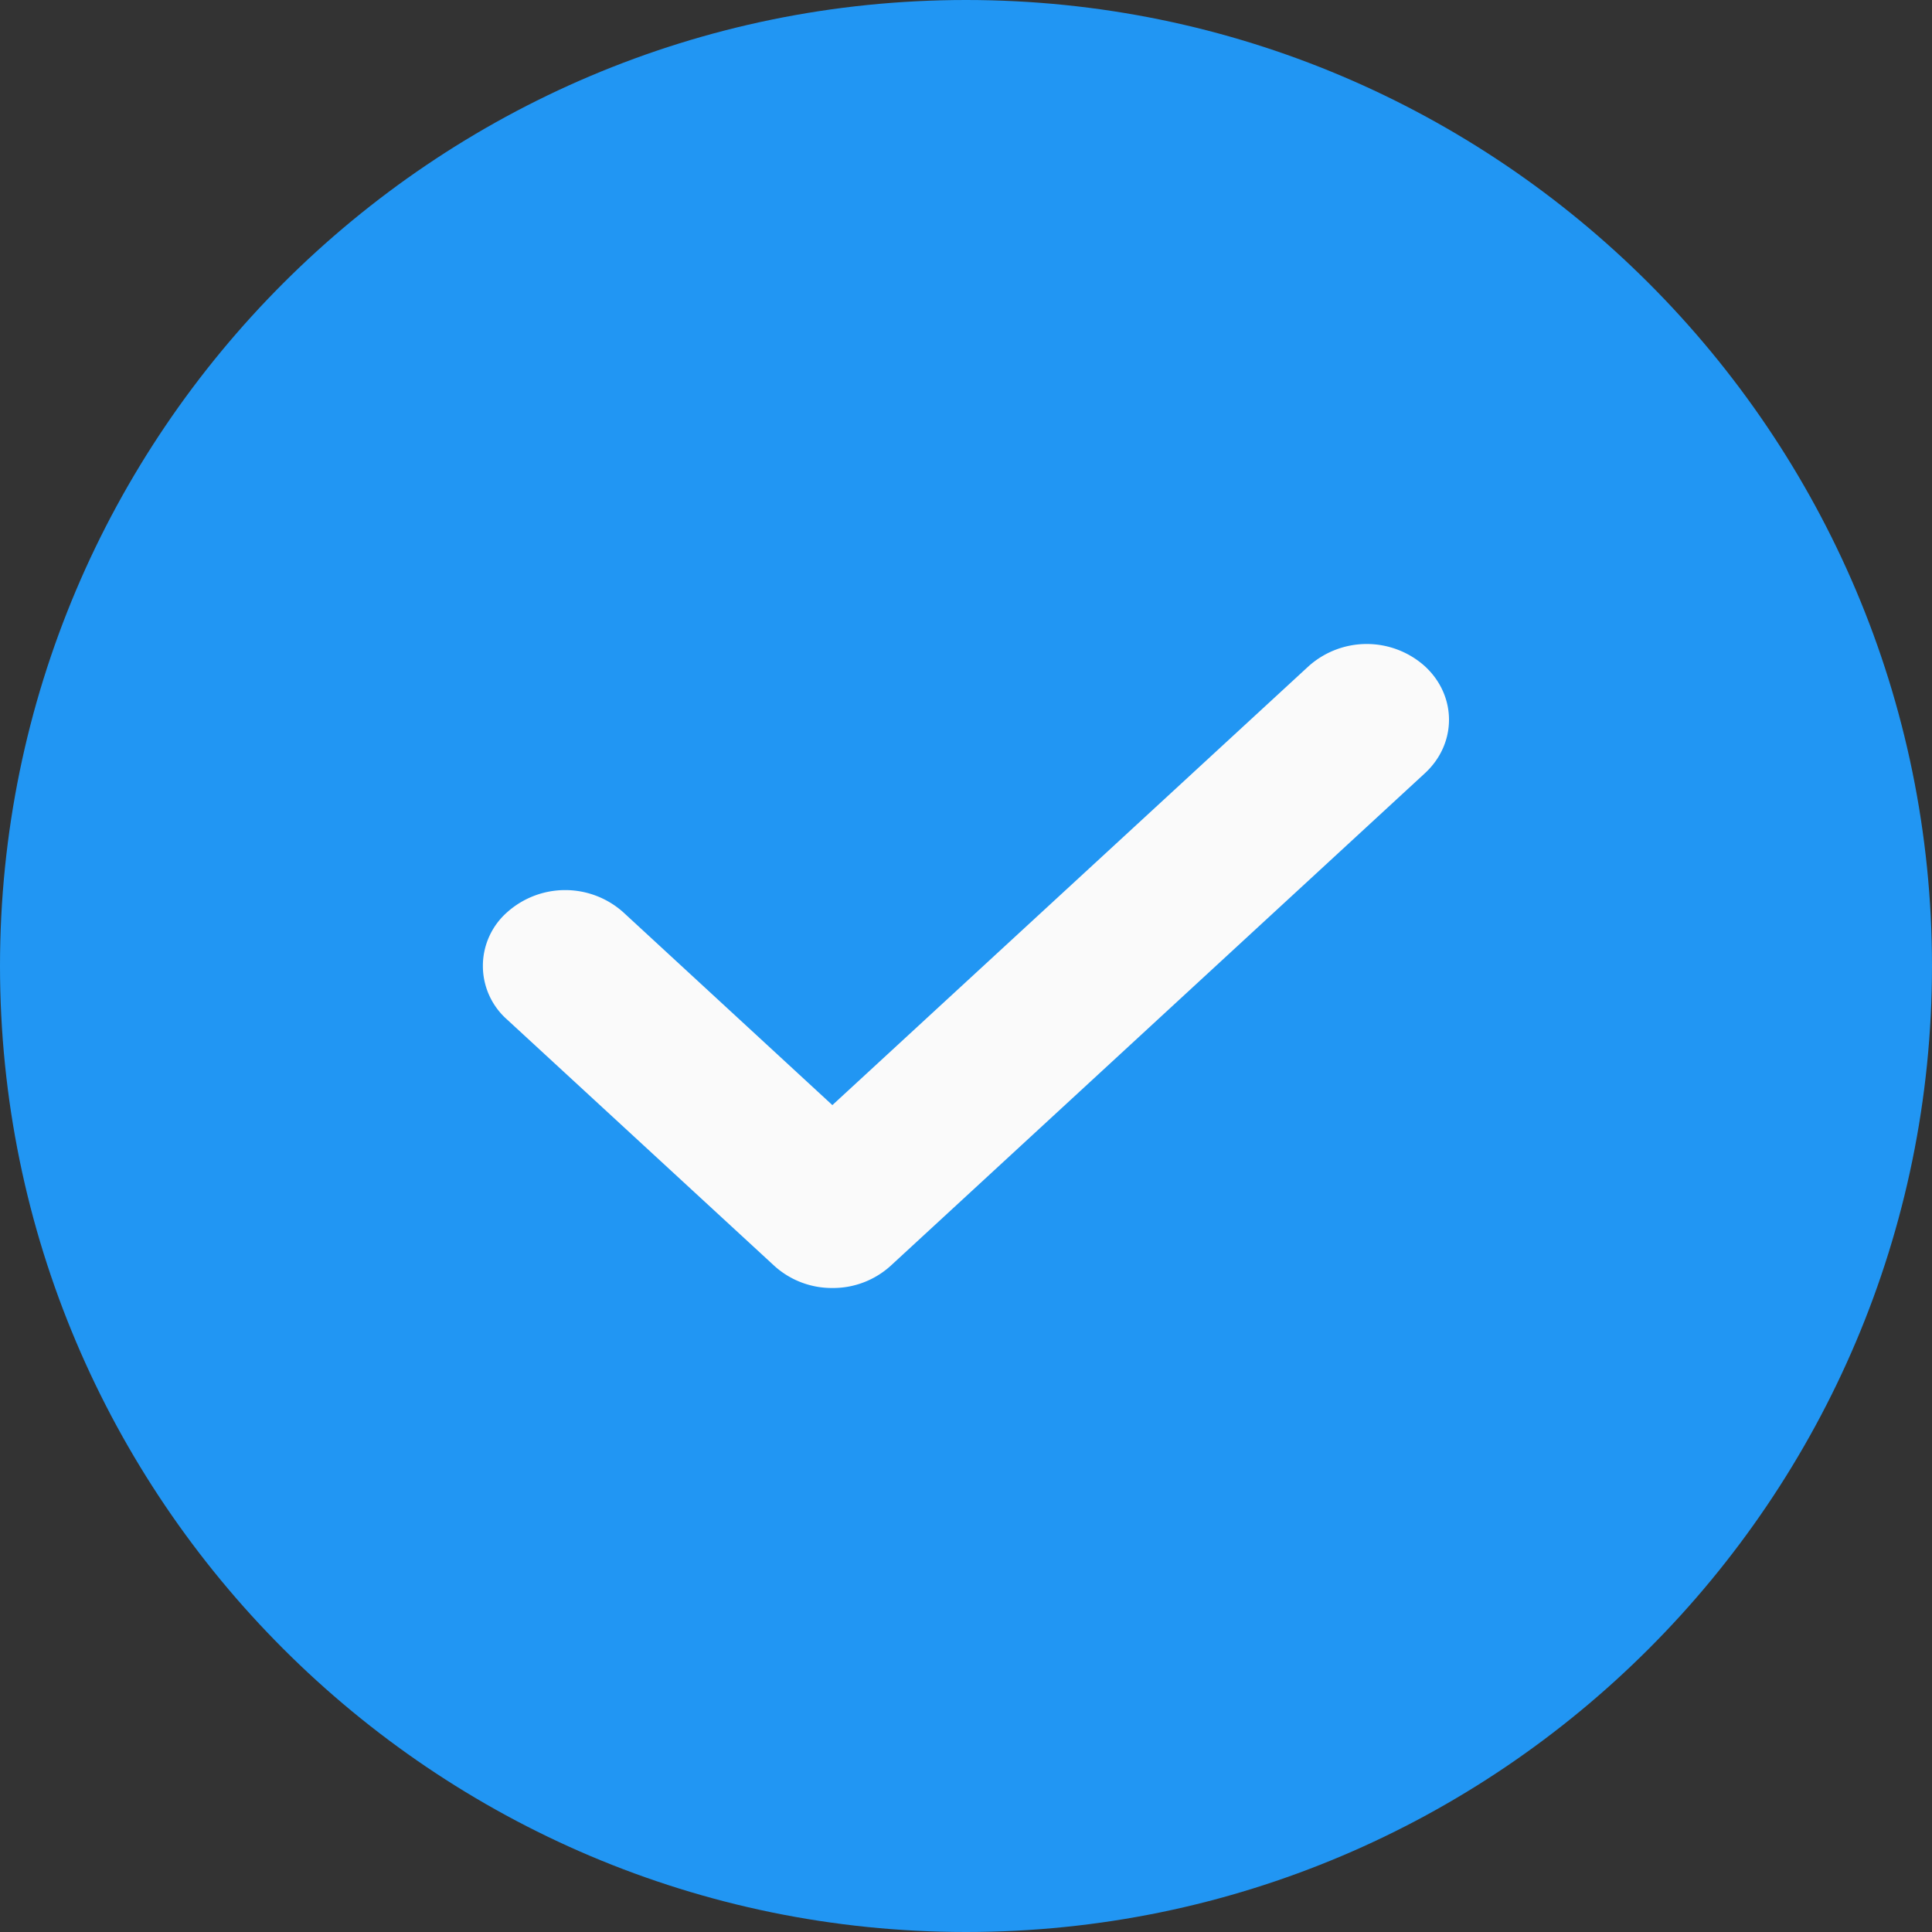 <svg xmlns="http://www.w3.org/2000/svg" width="12" height="12" viewBox="0 0 12 12"><rect x="0" y="0" width="12" height="12" fill="#333333" stroke="none"/><g><g><g><path fill="#2196f3" d="M6 0C2.691 0 0 2.691 0 6s2.691 6 6 6 6-2.691 6-6-2.691-6-6-6z"/></g><g><path fill="#fafafa" d="M8.85 4.803l-3.319 3.06a.532.532 0 0 1-.36.137.532.532 0 0 1-.362-.138l-1.66-1.53a.444.444 0 0 1 0-.665.541.541 0 0 1 .723 0L5.17 6.864l2.958-2.726a.541.541 0 0 1 .722 0c.2.184.2.481 0 .665z"/></g></g></g></svg>